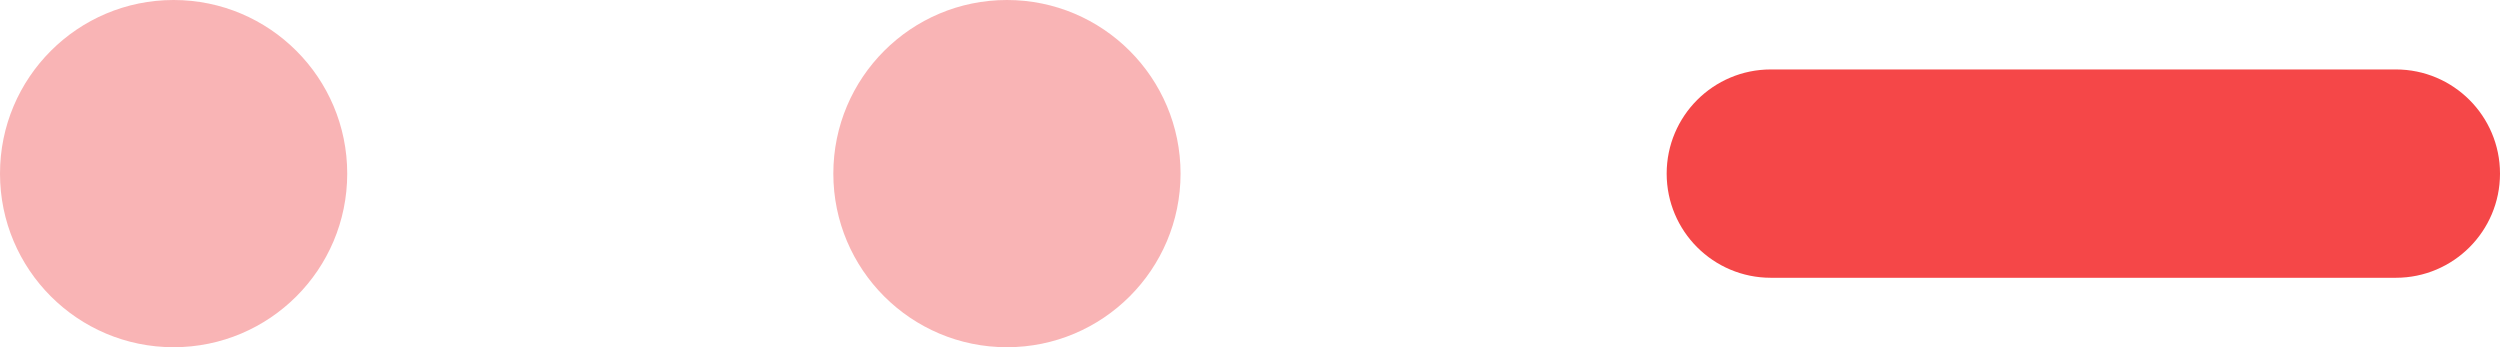 <svg width="72" height="10" viewBox="0 0 72 10" fill="none" xmlns="http://www.w3.org/2000/svg">
<circle cx="5" cy="5" r="5" fill="#F9B4B5"/>
<circle cx="29" cy="5" r="5" fill="#F9B4B5"/>
<path d="M48 5C48 3.343 49.343 2 51 2H69C70.657 2 72 3.343 72 5C72 6.657 70.657 8 69 8H51C49.343 8 48 6.657 48 5Z" fill="#F54748"/>
</svg>
